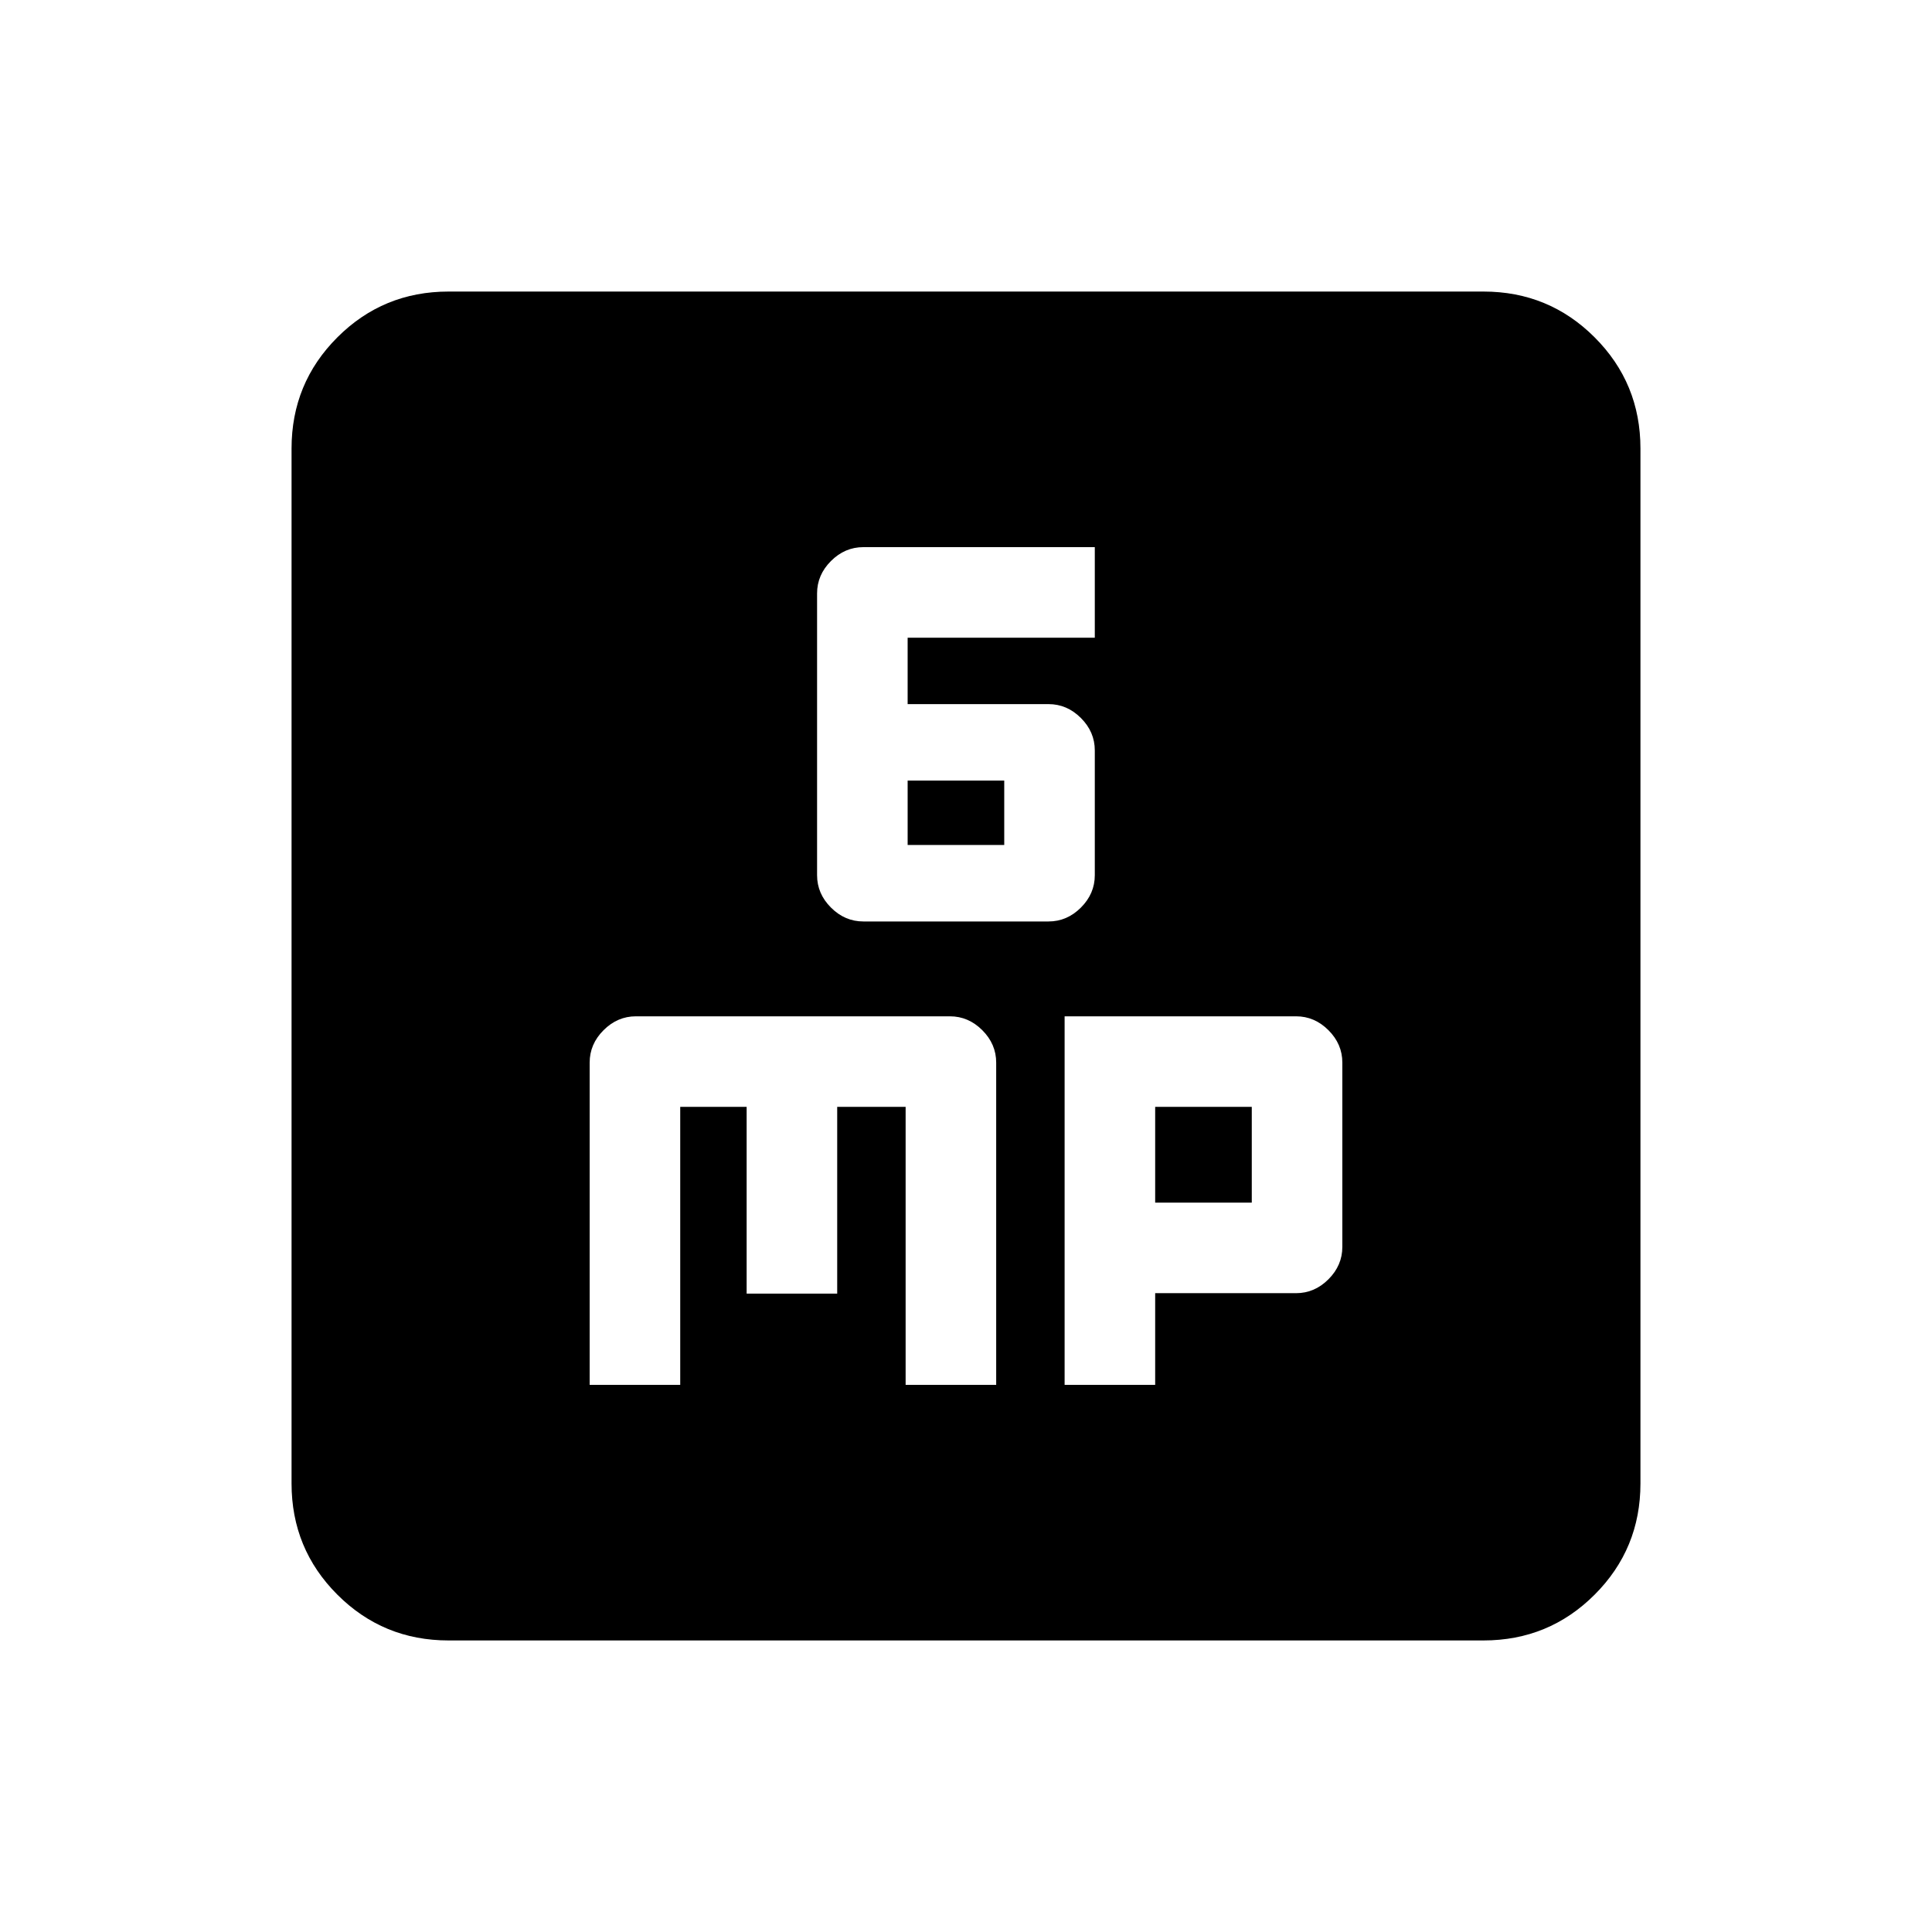 <svg xmlns="http://www.w3.org/2000/svg" height="20" viewBox="0 -960 960 960" width="20"><path d="M429-502.13h92q9.2 0 16.1-6.9 6.9-6.9 6.9-16.1v-62q0-9.2-6.9-16.1-6.9-6.9-16.1-6.9h-70v-33h93v-45H429q-9.2 0-16.1 6.9-6.9 6.9-6.9 16.1v140q0 9.2 6.9 16.1 6.9 6.9 16.1 6.9Zm22-38v-32h48v32h-48ZM293-271.87h45V-410h33v92.8h45V-410h34v138.13h45V-432q0-9.2-6.9-16.1-6.9-6.9-16.1-6.9H316q-9.2 0-16.1 6.9-6.9 6.9-6.9 16.1v160.13Zm236 0h45v-45.56h70q9.2 0 16.1-6.9 6.9-6.9 6.9-16.1V-432q0-9.2-6.9-16.1-6.9-6.9-16.1-6.9H529v183.13Zm45-90.56V-410h48v47.57h-48ZM222.87-144.87q-32.48 0-55.24-22.76-22.76-22.76-22.76-55.24v-514.26q0-32.48 22.76-55.24 22.76-22.76 55.24-22.76h514.26q32.48 0 55.24 22.76 22.76 22.76 22.76 55.24v514.26q0 32.48-22.76 55.24-22.76 22.76-55.24 22.76H222.87Z"/></svg>